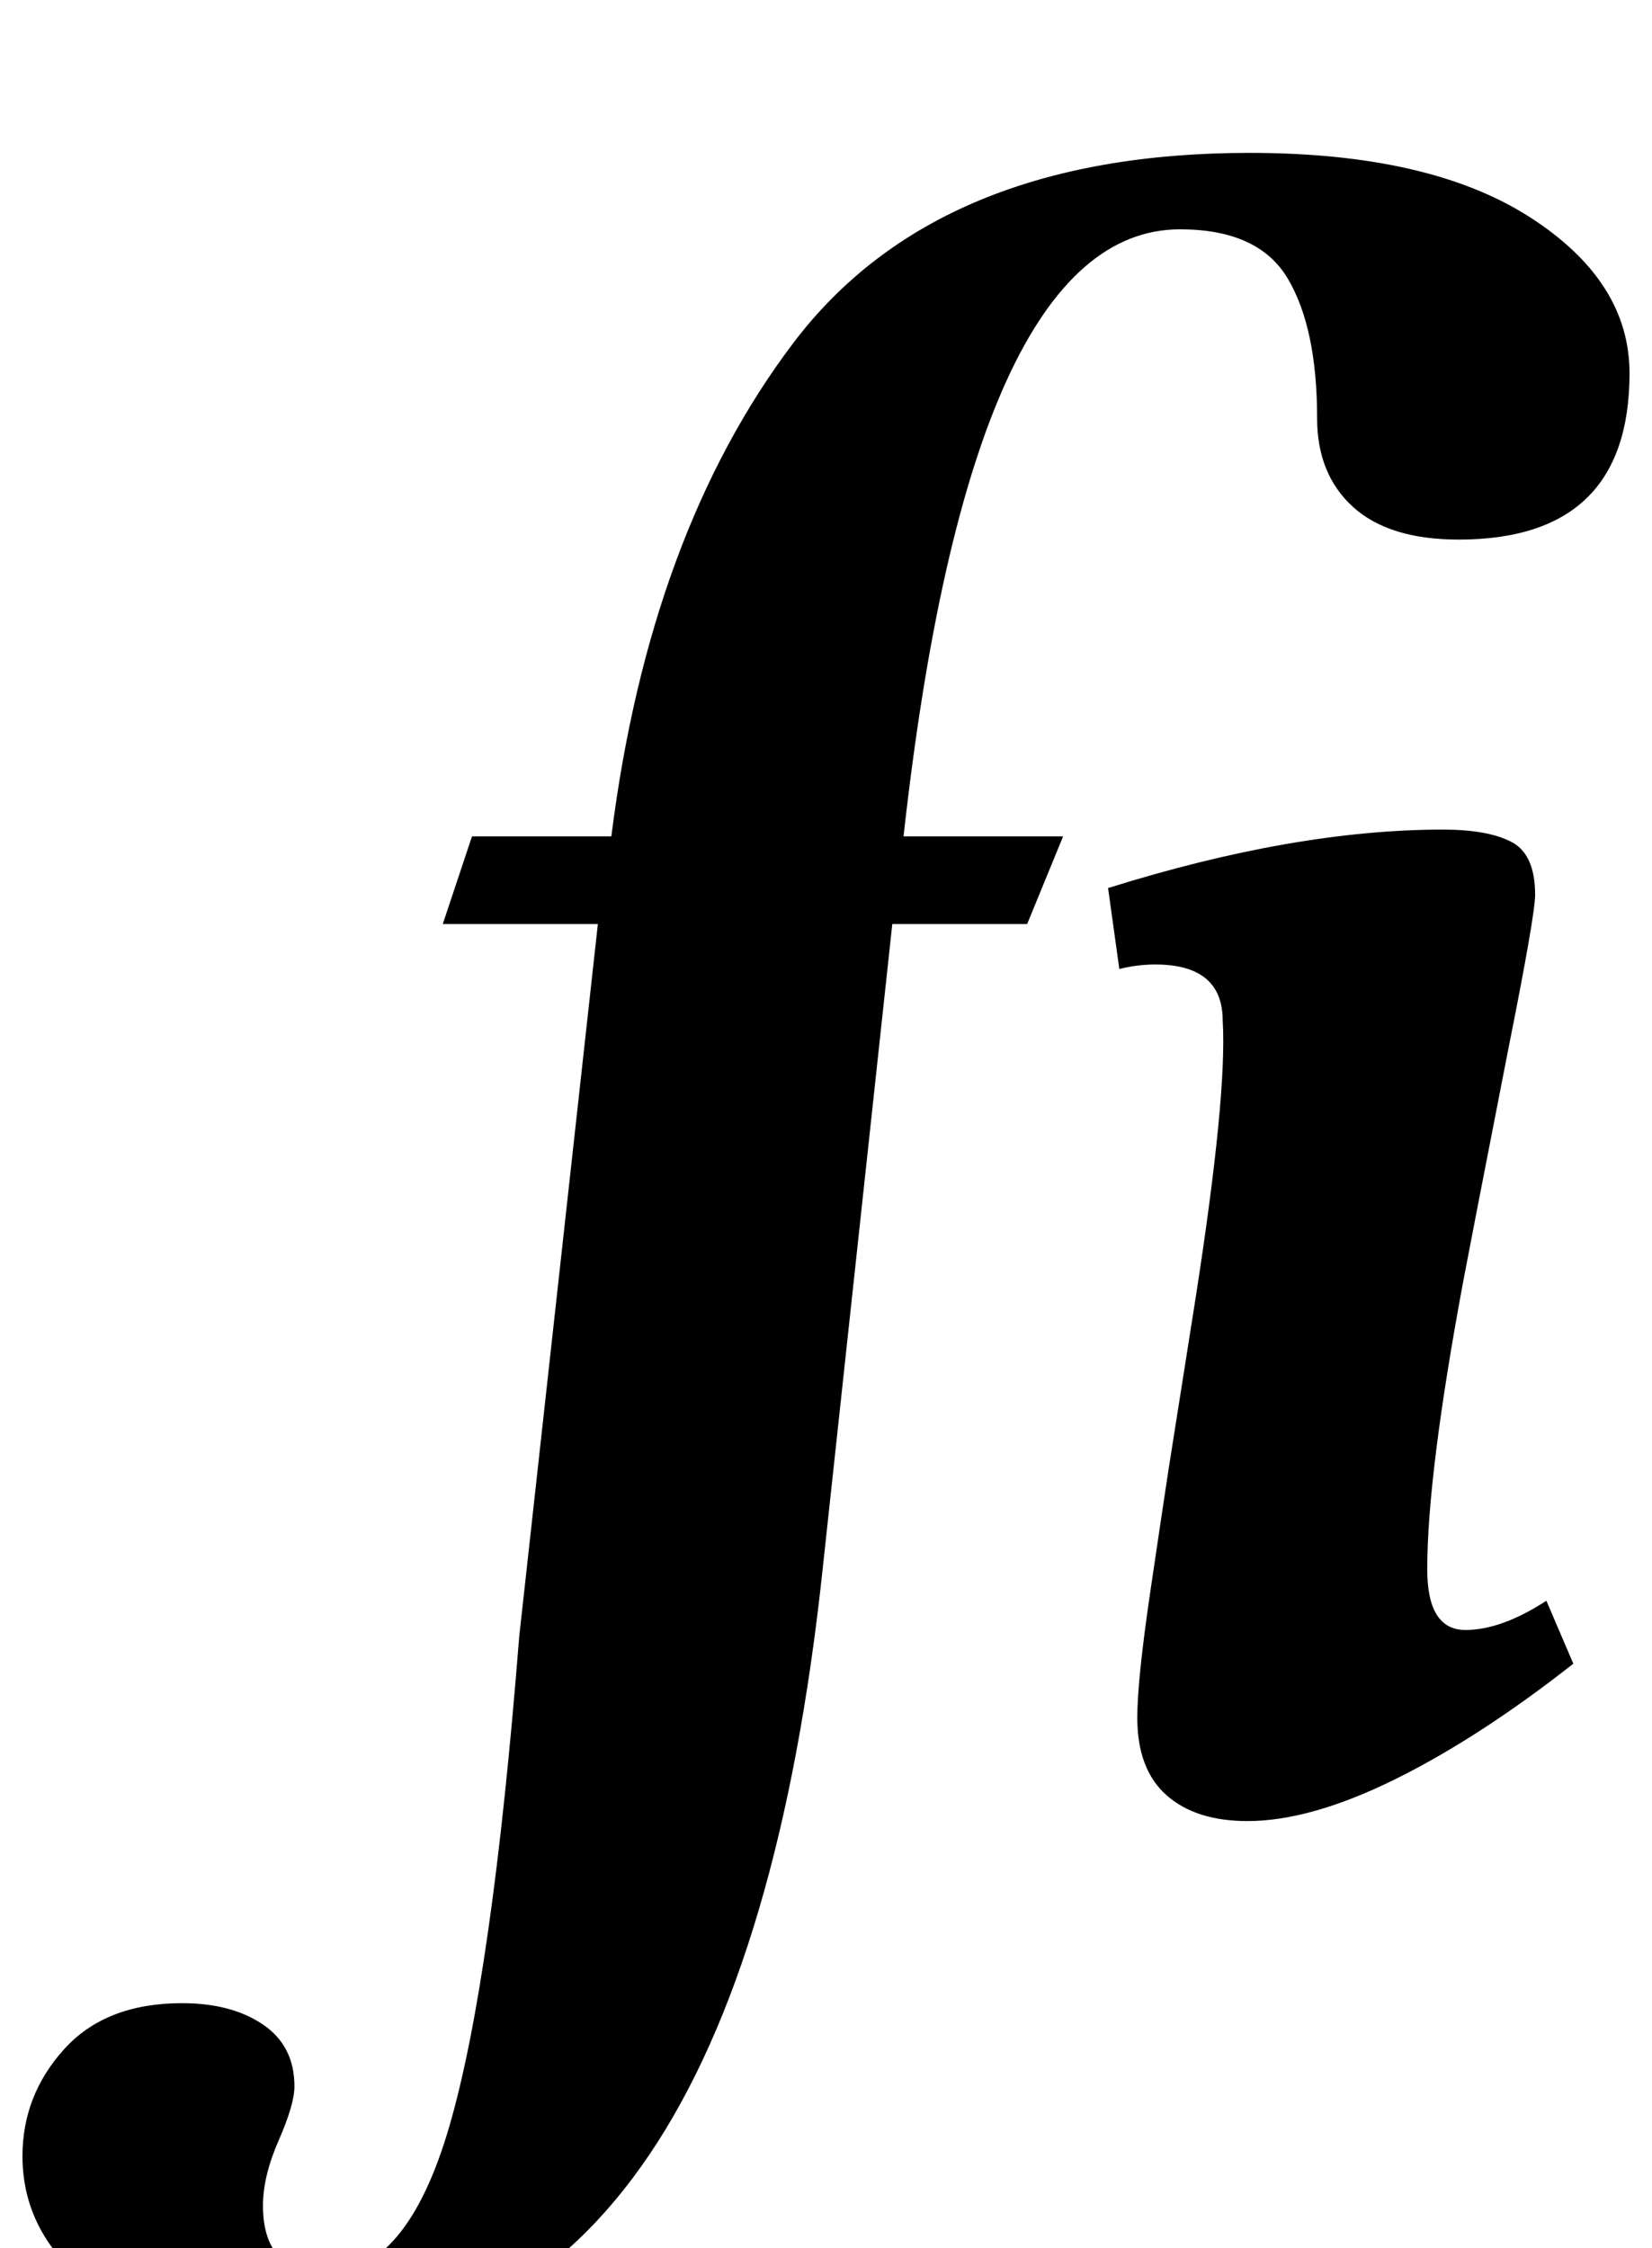 <?xml version="1.0" standalone="no"?>
<!DOCTYPE svg PUBLIC "-//W3C//DTD SVG 1.1//EN" "http://www.w3.org/Graphics/SVG/1.1/DTD/svg11.dtd" >
<svg xmlns="http://www.w3.org/2000/svg" xmlns:xlink="http://www.w3.org/1999/xlink" version="1.1" viewBox="-164 0 735 1000">
  <g transform="matrix(1 0 0 -1 0 800)">
   <path fill="currentColor"
d="M-119 -220.5q-35 24.5 -35 61.5q0 27 18.5 47.5t52.5 20.5q22 0 36 -9.5t14 -27.5q0 -8 -7 -24t-7 -29q0 -30 28 -30q36 0 55 65.5t31 217.5l35 317h-69l13 39h62q17 135 81 219.5t203 84.5q80 0 124.5 -28.5t44.5 -69.5q0 -74 -76 -74q-31 0 -47 14.5t-16 39.5
q0 40 -13 62t-48 22q-93 0 -123 -270h71l-16 -39h-60l-31 -287q-37 -347 -234 -347q-52 0 -87 24.5zM355 1.5q-13 11.5 -13 34.5q0 17 6 57.5t8 53.5l12 76q14 90 12 123q0 25 -30 25q-8 0 -16 -2l-5 36q83 26 149 26q20 0 30.5 -5.5t10.5 -23.5q0 -9 -12 -69
q-17 -87 -20 -103q-16 -86 -16 -128q0 -27 17 -27q16 0 36 13l12 -28q-42 -33 -79.5 -51.5t-65.5 -18.5q-23 0 -36 11.5z" />
  </g>

</svg>
